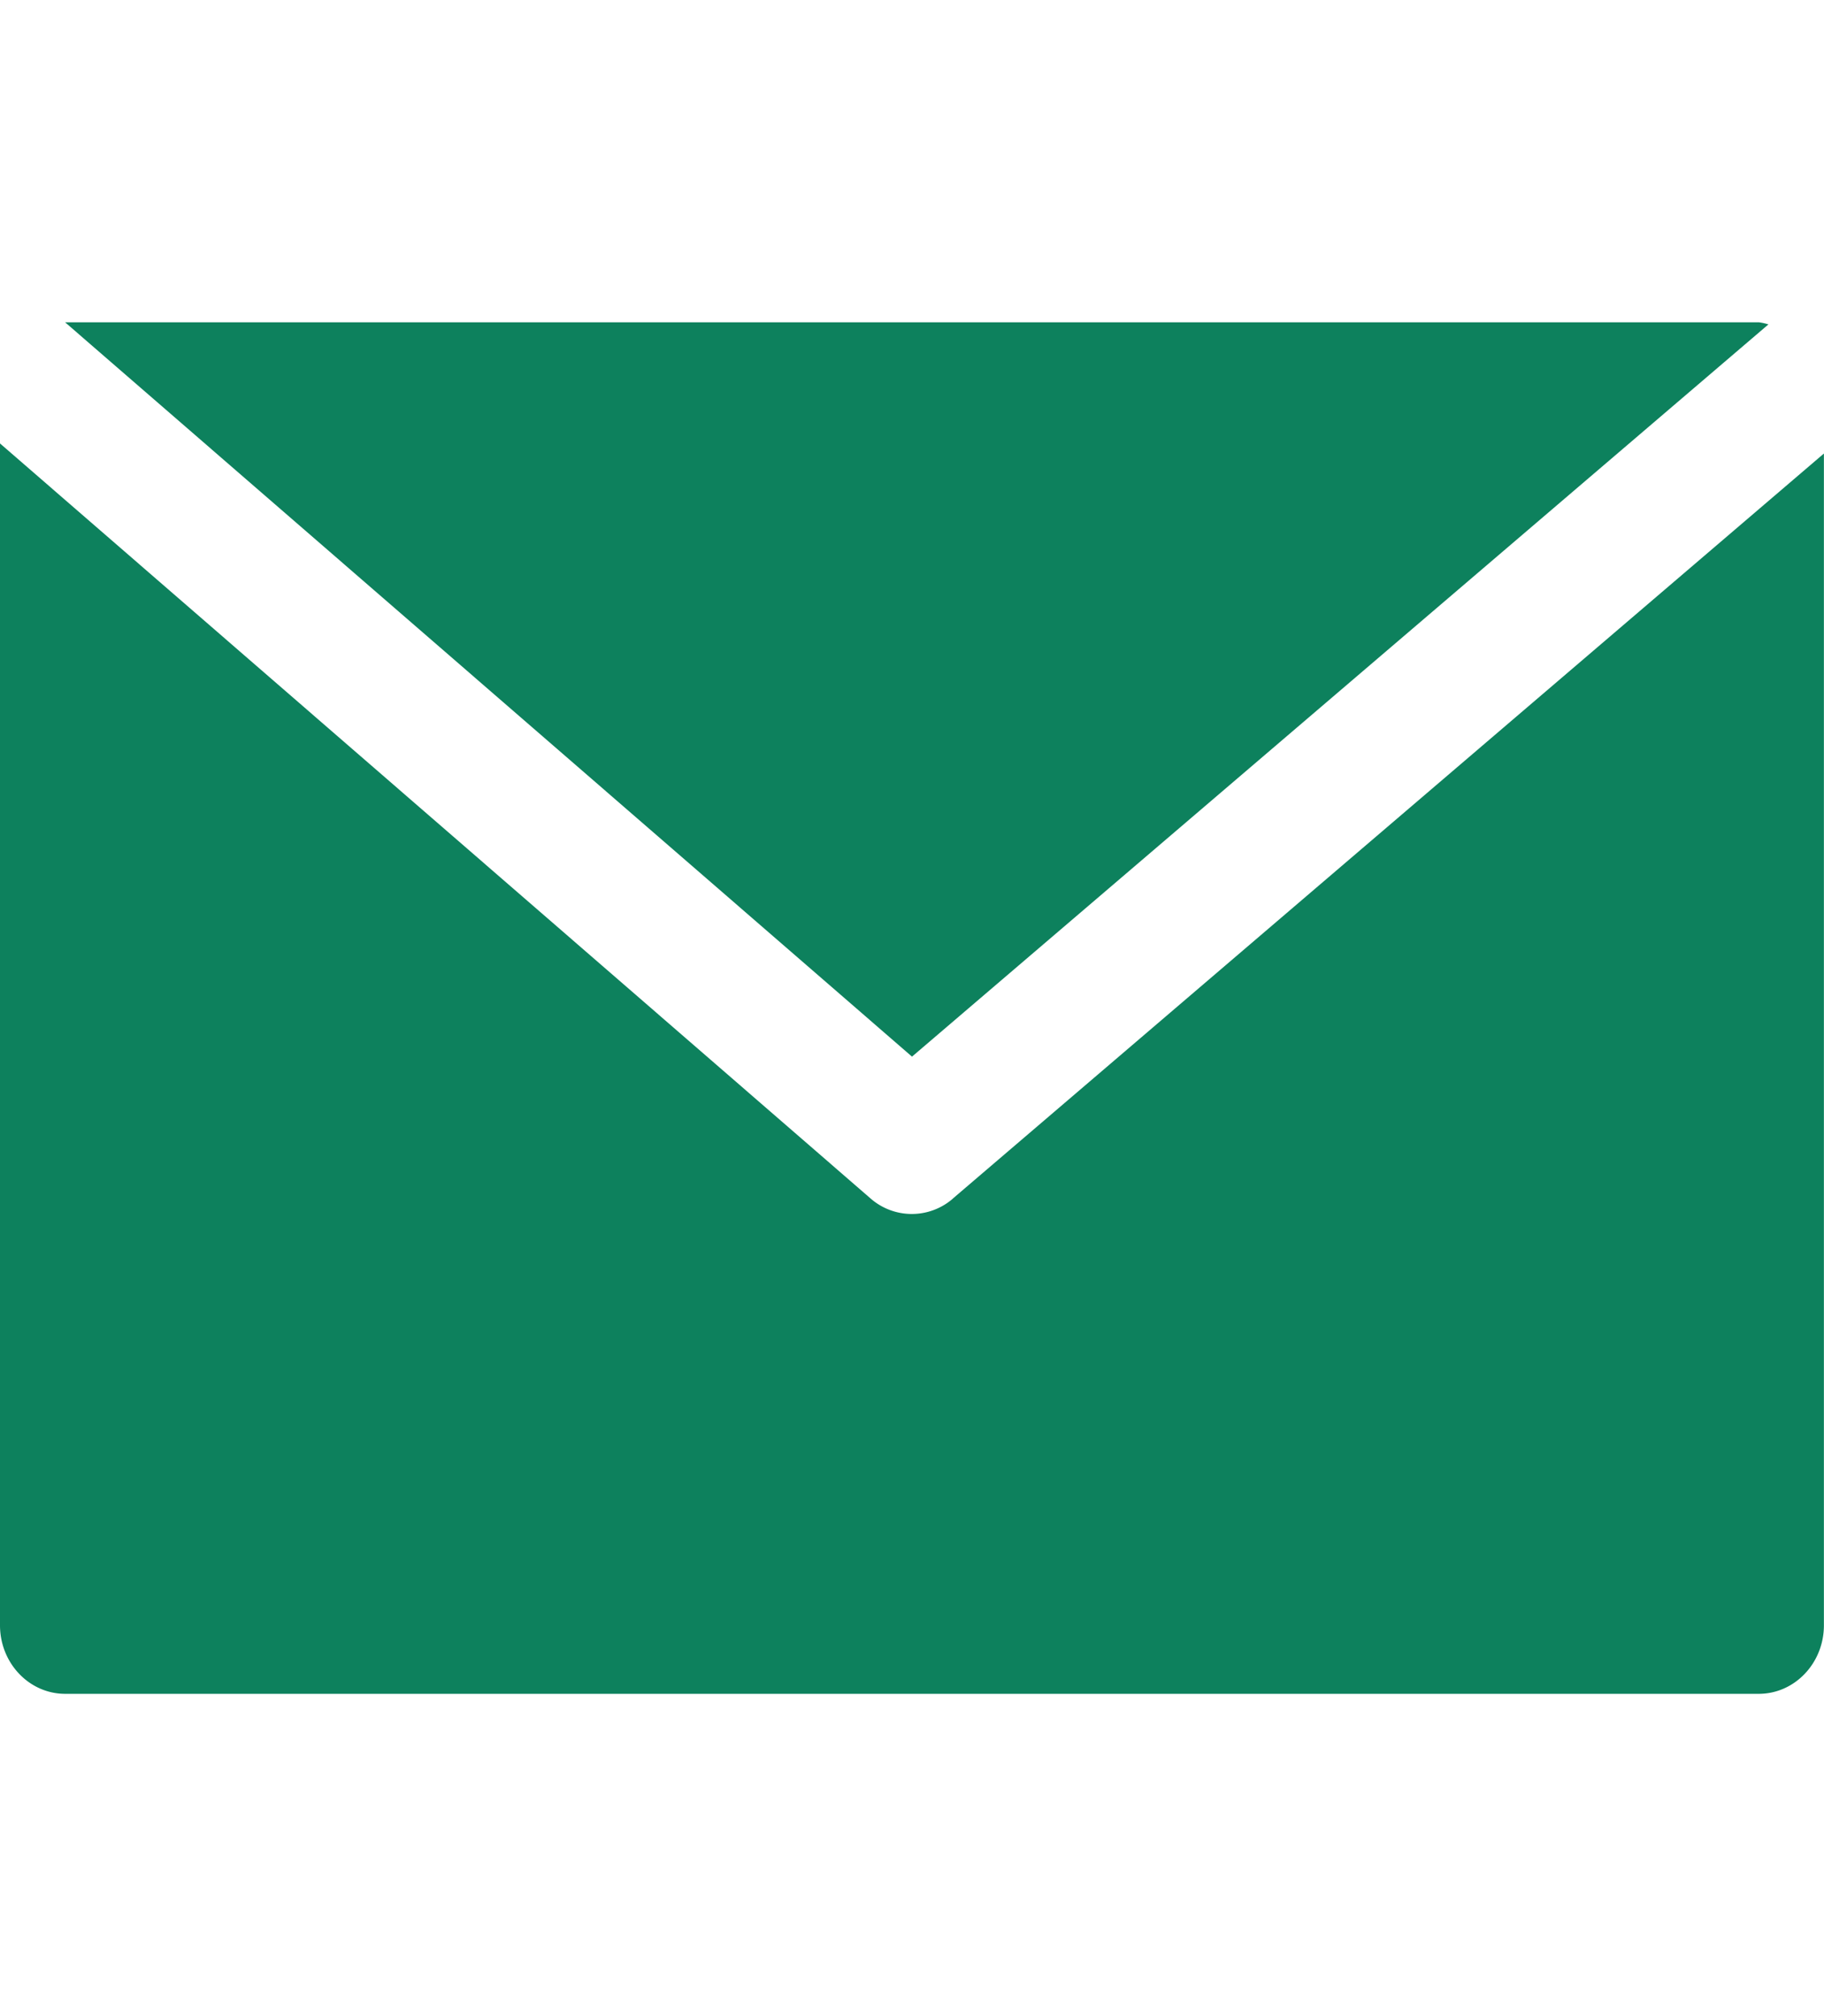 <svg width="19" height="21" fill="none" xmlns="http://www.w3.org/2000/svg"><path d="M18.322 3.357H.678L9.5 11.006l8.921-7.627a.585.585 0 00-.1-.022z" fill="#0D815D"/><path d="M9.928 12.483a.652.652 0 01-.86 0L0 4.619v12.31c0 .394.304.714.679.714H18.32c.375 0 .679-.32.679-.714V4.724l-9.072 7.759z" fill="#0D815D"/></svg>